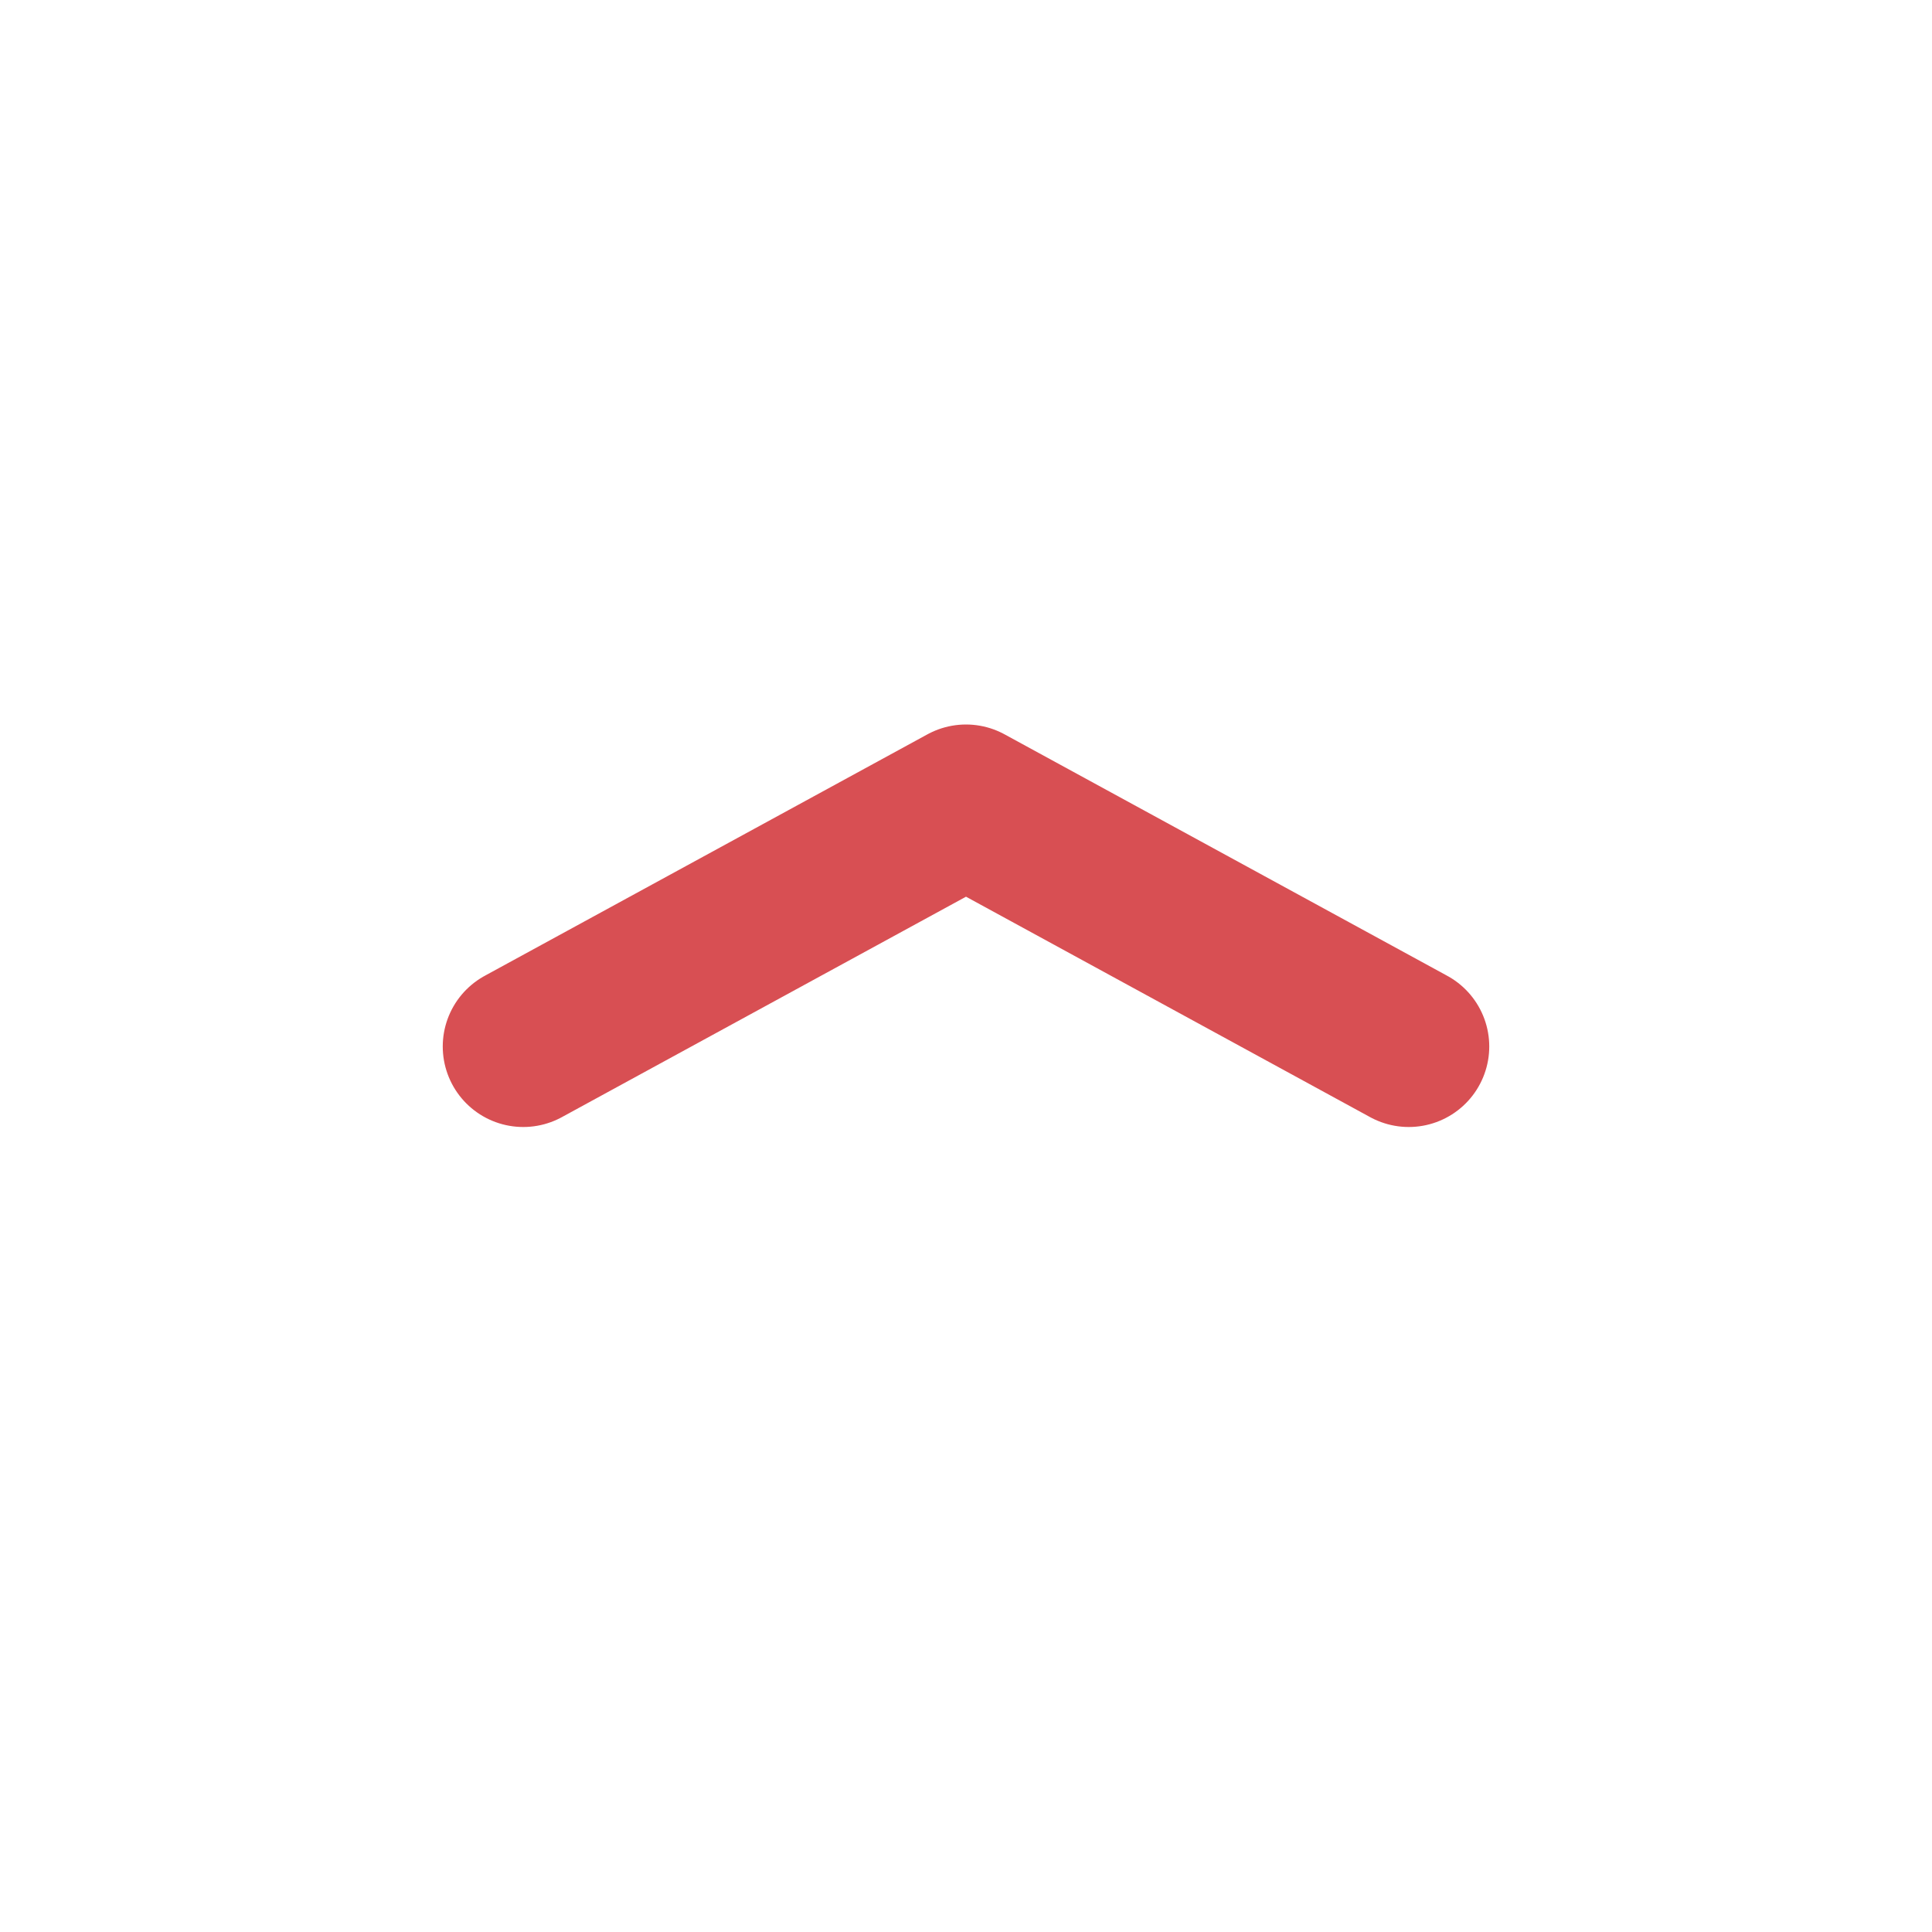 <svg width="24" height="24" viewBox="0 0 24 24" fill="none" xmlns="http://www.w3.org/2000/svg">
<path d="M17.5 13L12 10L6.5 13" stroke="#D84F53" stroke-width="2" stroke-linecap="round" stroke-linejoin="round"/>
<circle cx="-100" cy="-100" r="0" fill="#FFFFFF"/>
</svg>